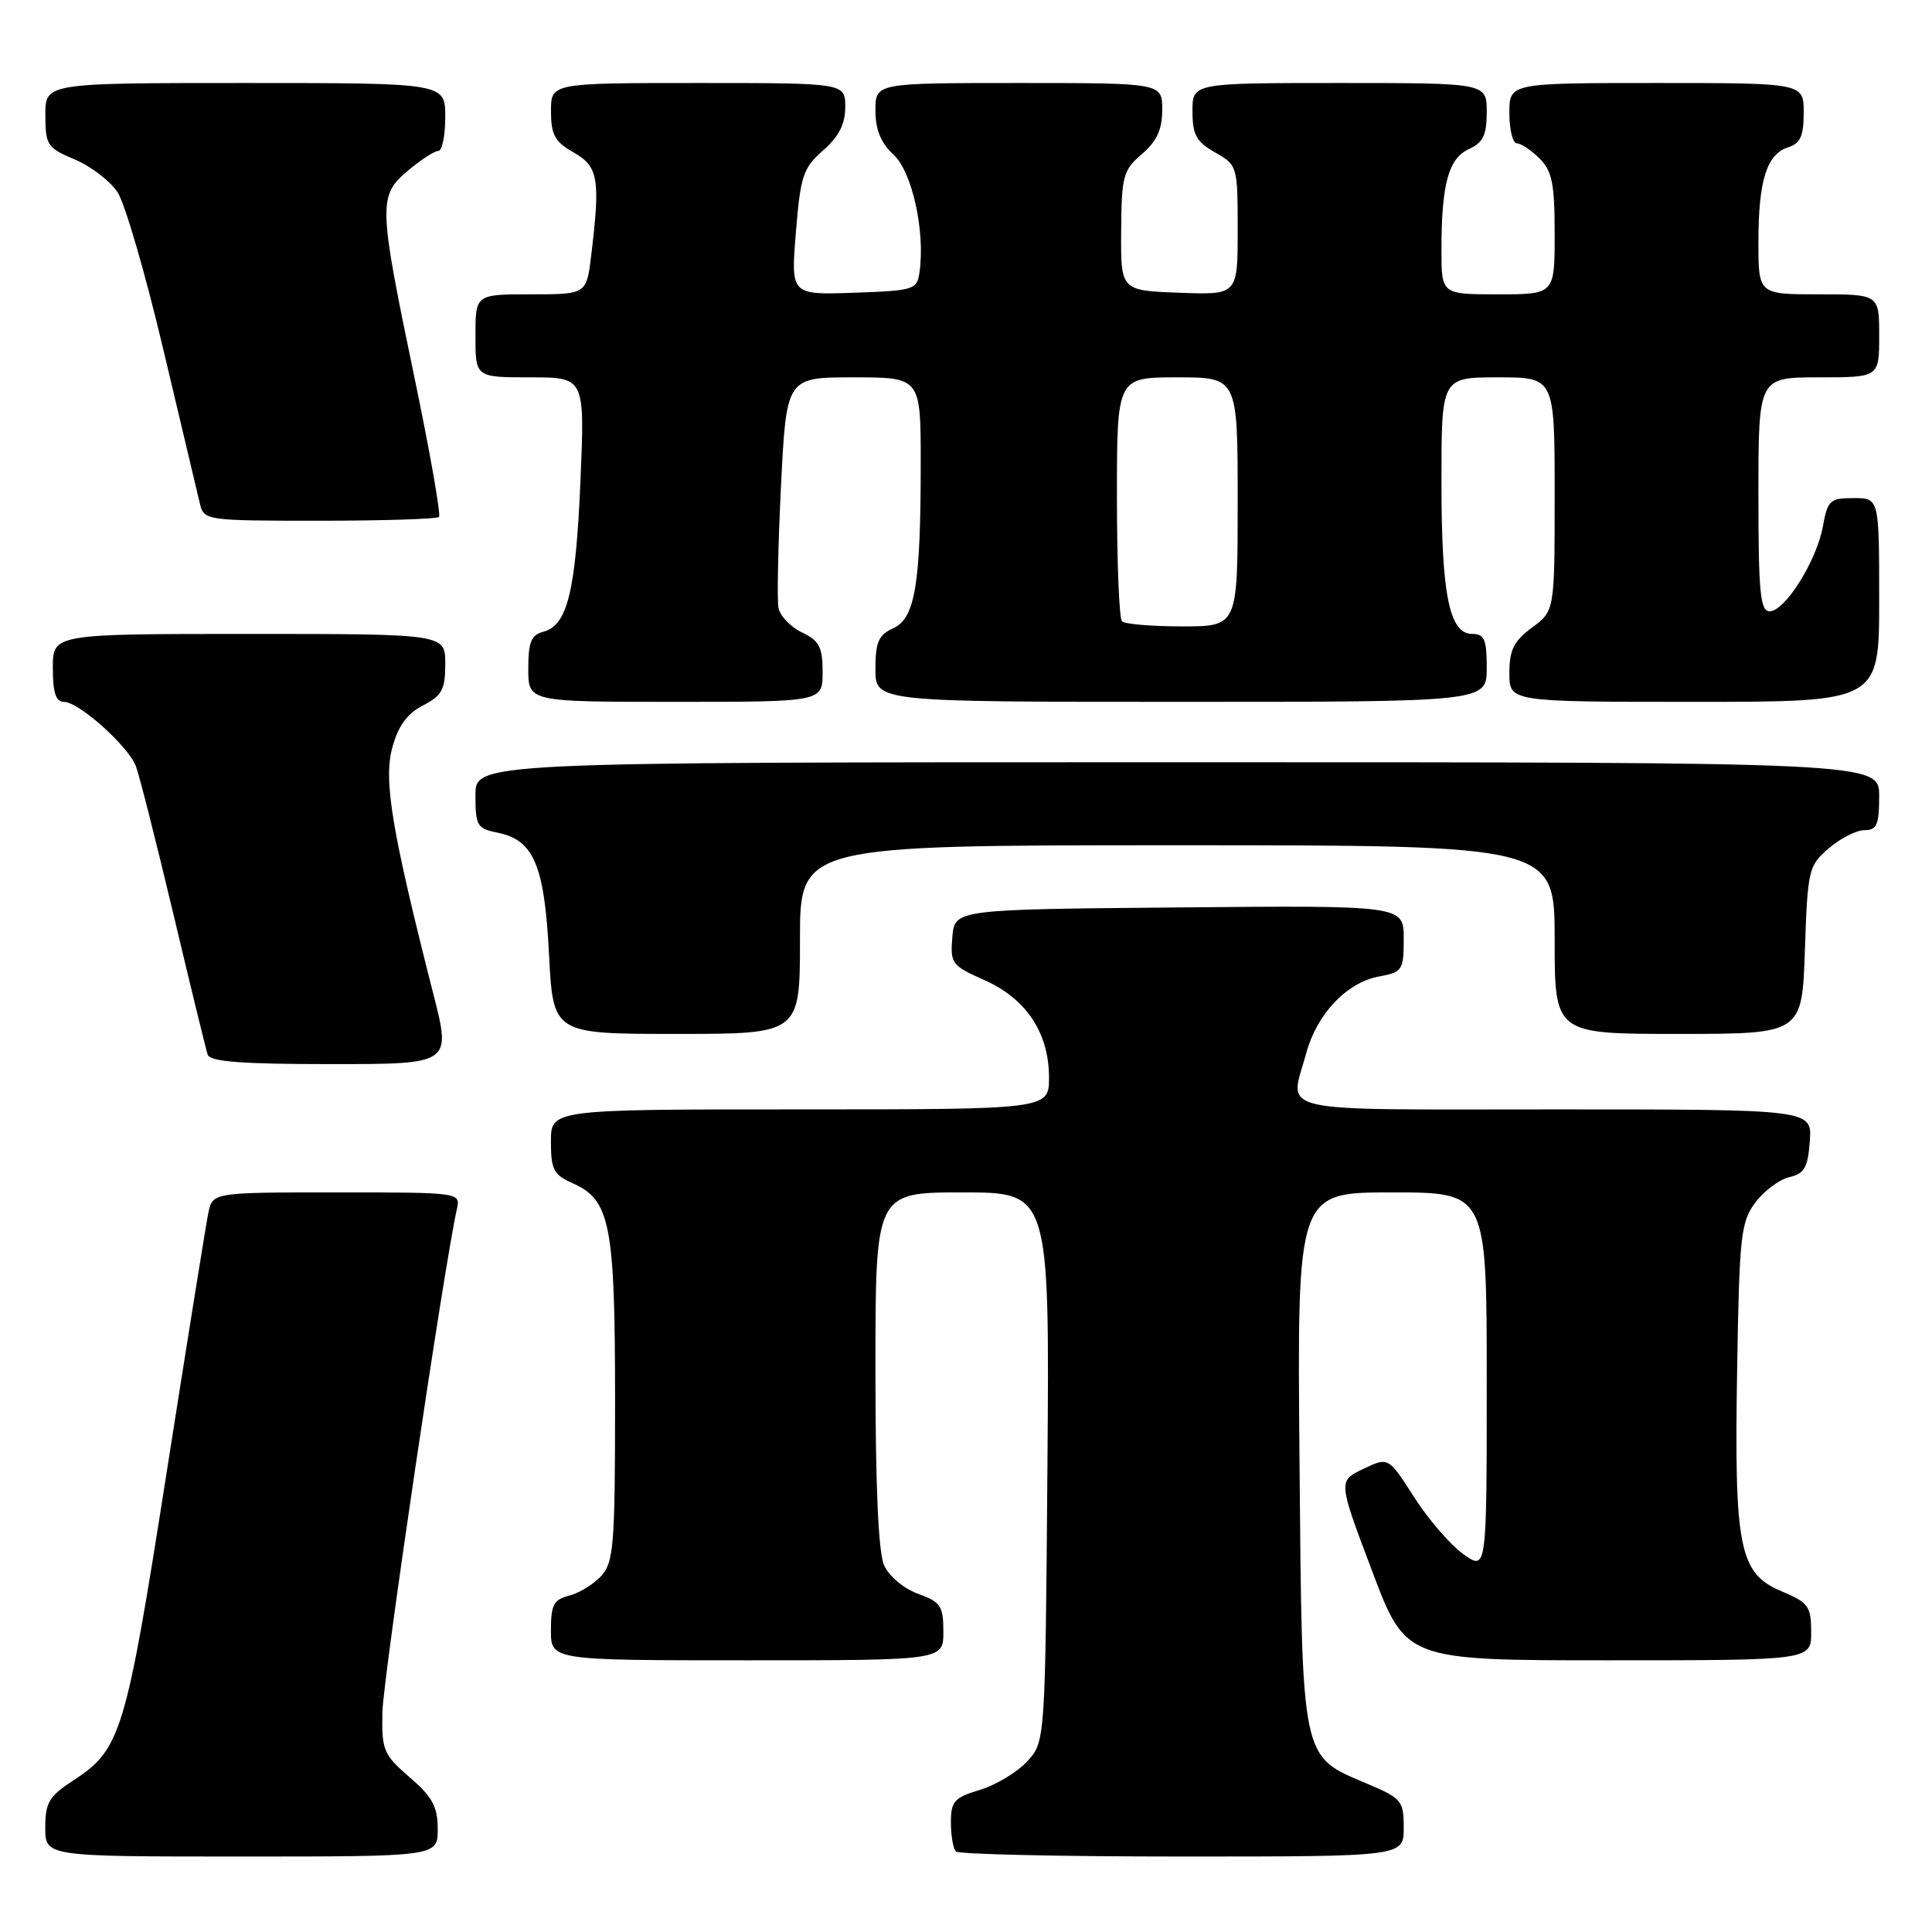 <?xml version="1.0" encoding="UTF-8" standalone="no"?>
<!DOCTYPE svg PUBLIC "-//W3C//DTD SVG 1.1//EN" "http://www.w3.org/Graphics/SVG/1.1/DTD/svg11.dtd" >
<svg xmlns="http://www.w3.org/2000/svg" xmlns:xlink="http://www.w3.org/1999/xlink" version="1.1" viewBox="0 0 256 256">
 <g >
 <path fill="currentColor"
d=" M 58.00 242.36 C 58.00 239.39 57.30 238.11 54.28 235.50 C 50.81 232.49 50.57 231.92 50.67 226.89 C 50.75 222.42 58.86 167.67 60.53 160.25 C 61.04 158.00 61.04 158.00 44.60 158.00 C 28.16 158.00 28.16 158.00 27.60 160.75 C 27.29 162.26 24.79 177.84 22.04 195.37 C 16.65 229.73 16.02 231.80 9.71 235.92 C 6.50 238.01 6.00 238.85 6.00 242.17 C 6.00 246.00 6.00 246.00 32.00 246.00 C 58.00 246.00 58.00 246.00 58.00 242.36 Z  M 186.00 242.20 C 186.00 238.60 185.74 238.29 181.11 236.33 C 172.34 232.63 172.54 233.61 172.19 193.30 C 171.88 158.00 171.88 158.00 184.44 158.00 C 197.00 158.00 197.00 158.00 197.00 183.07 C 197.00 208.14 197.00 208.14 193.90 205.93 C 192.19 204.71 189.26 201.32 187.38 198.38 C 183.97 193.05 183.97 193.05 180.64 194.64 C 177.30 196.23 177.30 196.23 181.79 208.11 C 186.27 220.00 186.27 220.00 213.14 220.00 C 240.00 220.00 240.00 220.00 239.99 216.25 C 239.98 212.84 239.63 212.35 236.06 210.85 C 230.45 208.50 229.78 205.14 230.18 181.44 C 230.47 163.71 230.67 161.91 232.59 159.34 C 233.74 157.81 235.76 156.29 237.09 155.98 C 239.10 155.51 239.55 154.72 239.81 151.21 C 240.11 147.00 240.11 147.00 206.06 147.00 C 167.87 147.00 170.87 147.68 173.10 139.50 C 174.49 134.37 178.45 130.19 182.68 129.40 C 185.84 128.81 186.00 128.57 186.00 124.37 C 186.00 119.97 186.00 119.97 156.25 120.24 C 126.50 120.50 126.50 120.50 126.19 124.18 C 125.90 127.68 126.11 127.95 130.42 129.86 C 135.97 132.32 138.99 136.85 139.00 142.75 C 139.00 147.00 139.00 147.00 106.00 147.00 C 73.00 147.00 73.00 147.00 73.00 151.26 C 73.00 154.99 73.36 155.67 75.89 156.79 C 80.87 158.99 81.50 162.25 81.50 185.65 C 81.50 204.71 81.32 206.99 79.68 208.81 C 78.67 209.91 76.76 211.09 75.43 211.43 C 73.37 211.95 73.00 212.64 73.00 216.02 C 73.00 220.00 73.00 220.00 99.00 220.00 C 125.00 220.00 125.00 220.00 125.00 216.20 C 125.00 212.80 124.65 212.27 121.66 211.19 C 119.79 210.52 117.80 208.86 117.16 207.44 C 116.39 205.75 116.00 197.08 116.00 181.45 C 116.00 158.00 116.00 158.00 127.54 158.00 C 139.07 158.00 139.07 158.00 138.79 194.42 C 138.50 230.84 138.50 230.84 136.06 233.44 C 134.72 234.87 131.91 236.55 129.81 237.18 C 126.44 238.19 126.00 238.68 126.00 241.49 C 126.00 243.24 126.30 244.97 126.67 245.33 C 127.03 245.70 140.53 246.00 156.67 246.00 C 186.00 246.00 186.00 246.00 186.00 242.20 Z  M 57.43 131.75 C 51.93 110.15 50.80 103.44 51.97 99.11 C 52.76 96.18 53.92 94.58 56.04 93.48 C 58.57 92.17 59.00 91.37 59.00 87.97 C 59.00 84.00 59.00 84.00 33.00 84.00 C 7.00 84.00 7.00 84.00 7.00 88.50 C 7.00 91.79 7.40 93.00 8.47 93.00 C 10.44 93.00 16.99 98.85 18.01 101.53 C 18.46 102.72 20.69 111.52 22.97 121.10 C 25.24 130.67 27.29 139.06 27.52 139.75 C 27.83 140.68 32.01 141.00 43.86 141.00 C 59.79 141.00 59.79 141.00 57.43 131.75 Z  M 106.00 124.50 C 106.00 112.00 106.00 112.00 156.00 112.00 C 206.00 112.00 206.00 112.00 206.00 124.50 C 206.00 137.00 206.00 137.00 222.39 137.00 C 238.78 137.00 238.78 137.00 239.16 125.90 C 239.52 115.20 239.64 114.71 242.33 112.40 C 243.86 111.08 245.99 110.00 247.06 110.00 C 248.69 110.00 249.00 109.29 249.00 105.50 C 249.00 101.00 249.00 101.00 156.00 101.00 C 63.00 101.00 63.00 101.00 63.00 105.38 C 63.00 109.42 63.22 109.79 65.95 110.34 C 70.73 111.30 72.15 114.65 72.75 126.49 C 73.29 137.00 73.29 137.00 89.64 137.00 C 106.00 137.00 106.00 137.00 106.00 124.50 Z  M 109.00 89.05 C 109.00 85.74 108.56 84.90 106.26 83.80 C 104.76 83.08 103.36 81.61 103.15 80.55 C 102.95 79.48 103.10 72.17 103.49 64.30 C 104.21 50.00 104.21 50.00 113.10 50.00 C 122.00 50.00 122.00 50.00 122.00 61.36 C 122.00 77.47 121.26 81.93 118.35 83.25 C 116.41 84.13 116.00 85.08 116.00 88.66 C 116.00 93.00 116.00 93.00 156.50 93.00 C 197.00 93.00 197.00 93.00 197.00 88.50 C 197.00 84.74 196.69 84.00 195.10 84.00 C 192.04 84.00 191.00 78.87 191.00 63.85 C 191.00 50.00 191.00 50.00 198.50 50.00 C 206.00 50.00 206.00 50.00 206.00 65.47 C 206.00 80.94 206.00 80.94 203.00 83.16 C 200.58 84.95 200.00 86.11 200.00 89.19 C 200.00 93.00 200.00 93.00 224.50 93.00 C 249.00 93.00 249.00 93.00 249.00 79.50 C 249.00 66.00 249.00 66.00 245.61 66.00 C 242.48 66.00 242.17 66.29 241.54 69.75 C 240.72 74.31 236.52 81.00 234.49 81.00 C 233.24 81.00 233.00 78.55 233.00 65.50 C 233.00 50.00 233.00 50.00 241.00 50.00 C 249.00 50.00 249.00 50.00 249.00 44.50 C 249.00 39.00 249.00 39.00 241.00 39.00 C 233.00 39.00 233.00 39.00 233.00 32.07 C 233.00 23.93 234.10 20.42 236.94 19.52 C 238.56 19.00 239.00 18.02 239.00 14.93 C 239.00 11.00 239.00 11.00 219.50 11.00 C 200.00 11.00 200.00 11.00 200.00 15.00 C 200.00 17.20 200.45 19.00 201.00 19.00 C 201.55 19.00 202.90 19.90 204.00 21.00 C 205.67 22.67 206.00 24.33 206.00 31.00 C 206.00 39.00 206.00 39.00 198.50 39.00 C 191.00 39.00 191.00 39.00 191.00 33.13 C 191.00 24.40 191.93 20.99 194.64 19.75 C 196.52 18.90 197.00 17.90 197.00 14.84 C 197.00 11.00 197.00 11.00 177.50 11.00 C 158.00 11.00 158.00 11.00 158.01 14.75 C 158.01 17.87 158.52 18.79 161.01 20.20 C 163.97 21.89 164.00 22.00 164.00 30.50 C 164.00 39.08 164.00 39.08 156.25 38.79 C 148.50 38.50 148.50 38.50 148.56 30.62 C 148.61 23.33 148.81 22.56 151.31 20.41 C 153.29 18.71 154.00 17.16 154.00 14.55 C 154.00 11.00 154.00 11.00 135.00 11.00 C 116.00 11.00 116.00 11.00 116.00 14.64 C 116.00 17.19 116.71 18.93 118.41 20.51 C 120.87 22.78 122.61 30.67 121.84 36.07 C 121.51 38.39 121.13 38.51 113.14 38.79 C 104.78 39.08 104.78 39.08 105.46 30.79 C 106.07 23.28 106.41 22.26 109.07 19.93 C 111.16 18.09 112.00 16.44 112.00 14.18 C 112.00 11.00 112.00 11.00 92.50 11.00 C 73.00 11.00 73.00 11.00 73.01 14.75 C 73.01 17.87 73.52 18.79 76.01 20.20 C 79.28 22.07 79.56 23.69 78.35 33.75 C 77.72 39.00 77.72 39.00 70.36 39.00 C 63.00 39.00 63.00 39.00 63.00 44.50 C 63.00 50.00 63.00 50.00 70.25 50.00 C 77.50 50.00 77.50 50.00 76.91 63.75 C 76.29 78.39 75.18 82.88 71.99 83.71 C 70.39 84.13 70.00 85.08 70.00 88.62 C 70.00 93.00 70.00 93.00 89.50 93.00 C 109.00 93.00 109.00 93.00 109.00 89.05 Z  M 58.17 68.50 C 58.44 68.22 56.96 59.79 54.86 49.75 C 50.14 27.07 50.10 25.93 54.08 22.59 C 55.77 21.17 57.57 20.00 58.08 20.00 C 58.58 20.00 59.00 17.98 59.00 15.50 C 59.00 11.00 59.00 11.00 32.50 11.00 C 6.00 11.00 6.00 11.00 6.01 15.25 C 6.02 19.24 6.26 19.60 9.91 21.13 C 12.05 22.03 14.60 23.99 15.58 25.48 C 16.56 26.97 19.29 36.36 21.65 46.35 C 24.01 56.33 26.19 65.51 26.49 66.75 C 27.03 68.96 27.30 69.00 42.35 69.00 C 50.78 69.00 57.89 68.77 58.17 68.50 Z  M 148.67 82.33 C 148.30 81.97 148.00 74.54 148.00 65.83 C 148.00 50.00 148.00 50.00 156.00 50.00 C 164.00 50.00 164.00 50.00 164.00 66.50 C 164.00 83.00 164.00 83.00 156.67 83.00 C 152.63 83.00 149.03 82.70 148.67 82.33 Z "/>
</g>
</svg>